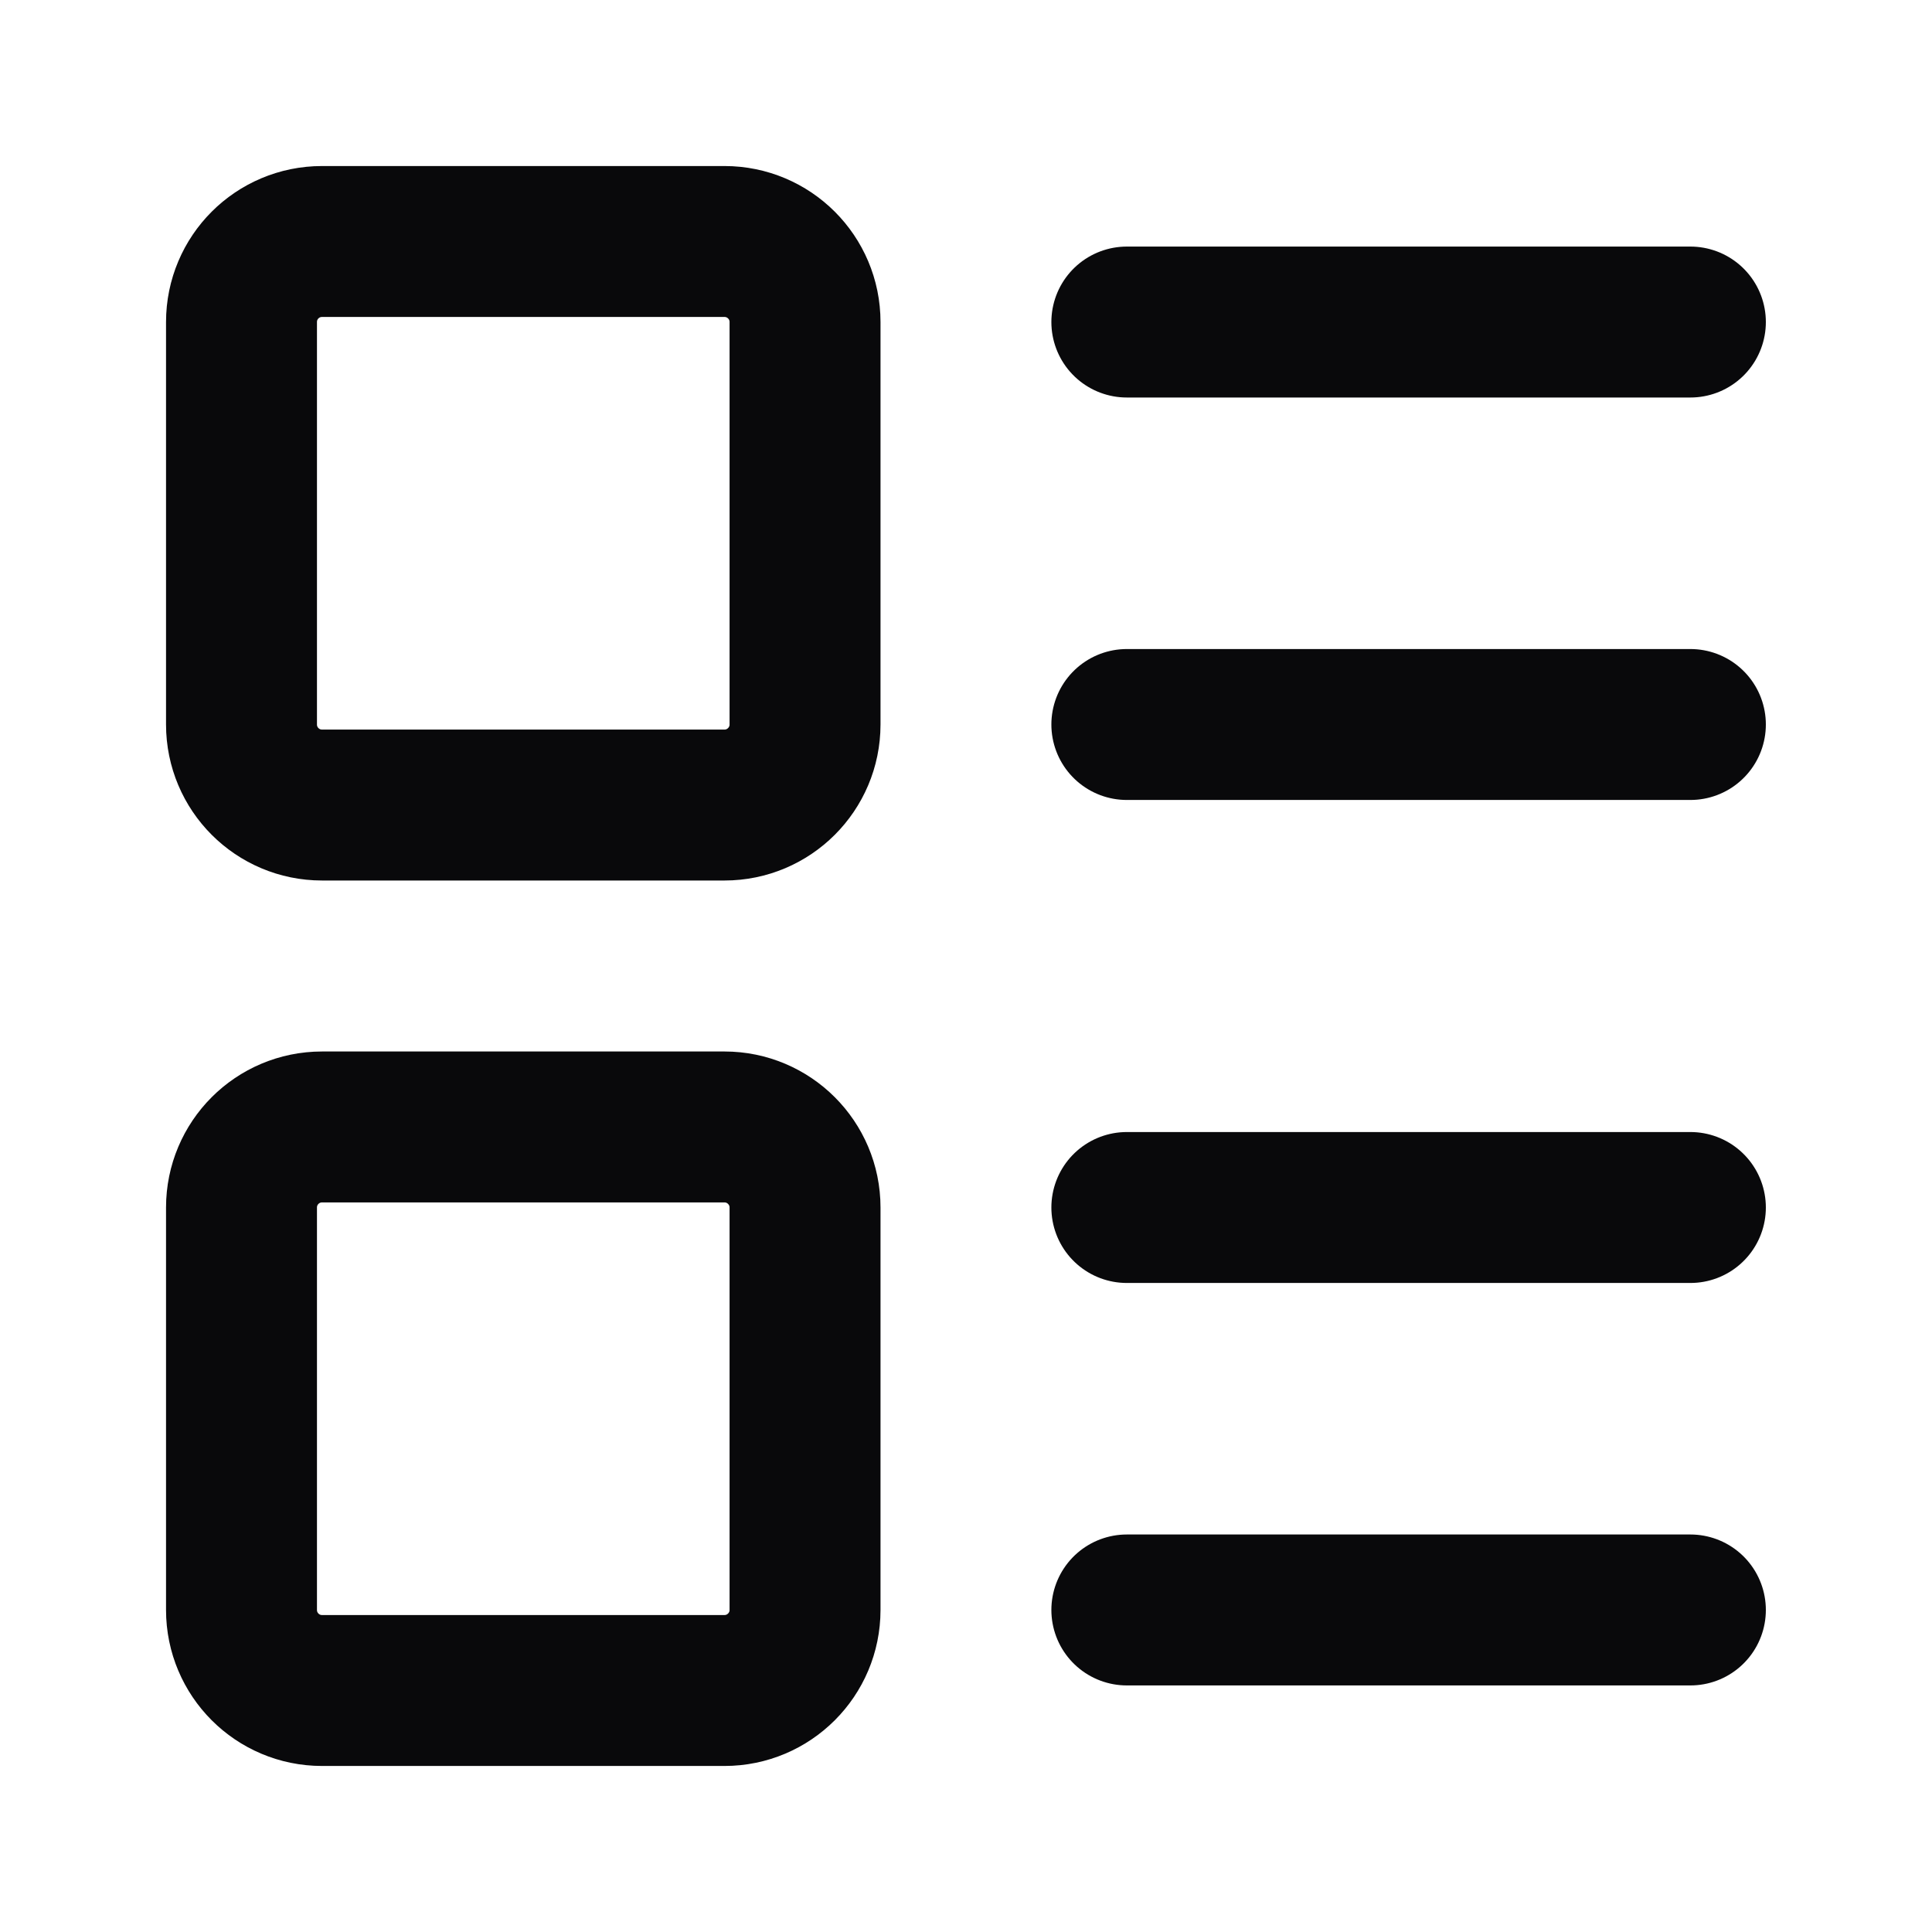 <svg width="16" height="16" viewBox="0 0 16 16" fill="none" xmlns="http://www.w3.org/2000/svg">
<g id="icon/layout-list">
<path id="Vector" d="M6 2H2.667C2.298 2 2 2.298 2 2.667V6C2 6.368 2.298 6.667 2.667 6.667H6C6.368 6.667 6.667 6.368 6.667 6V2.667C6.667 2.298 6.368 2 6 2Z" stroke="#09090B" stroke-width="1.25" stroke-linecap="round" stroke-linejoin="round"/>
<path id="Vector_2" d="M6 9.333H2.667C2.298 9.333 2 9.632 2 10V13.333C2 13.701 2.298 14 2.667 14H6C6.368 14 6.667 13.701 6.667 13.333V10C6.667 9.632 6.368 9.333 6 9.333Z" stroke="#09090B" stroke-width="1.25" stroke-linecap="round" stroke-linejoin="round"/>
<path id="Vector_3" d="M9.332 2.667H13.999" stroke="#09090B" stroke-width="1.25" stroke-linecap="round" stroke-linejoin="round"/>
<path id="Vector_4" d="M9.332 6H13.999" stroke="#09090B" stroke-width="1.25" stroke-linecap="round" stroke-linejoin="round"/>
<path id="Vector_5" d="M9.332 10H13.999" stroke="#09090B" stroke-width="1.25" stroke-linecap="round" stroke-linejoin="round"/>
<path id="Vector_6" d="M9.332 13.333H13.999" stroke="#09090B" stroke-width="1.25" stroke-linecap="round" stroke-linejoin="round"/>
</g>
</svg>
